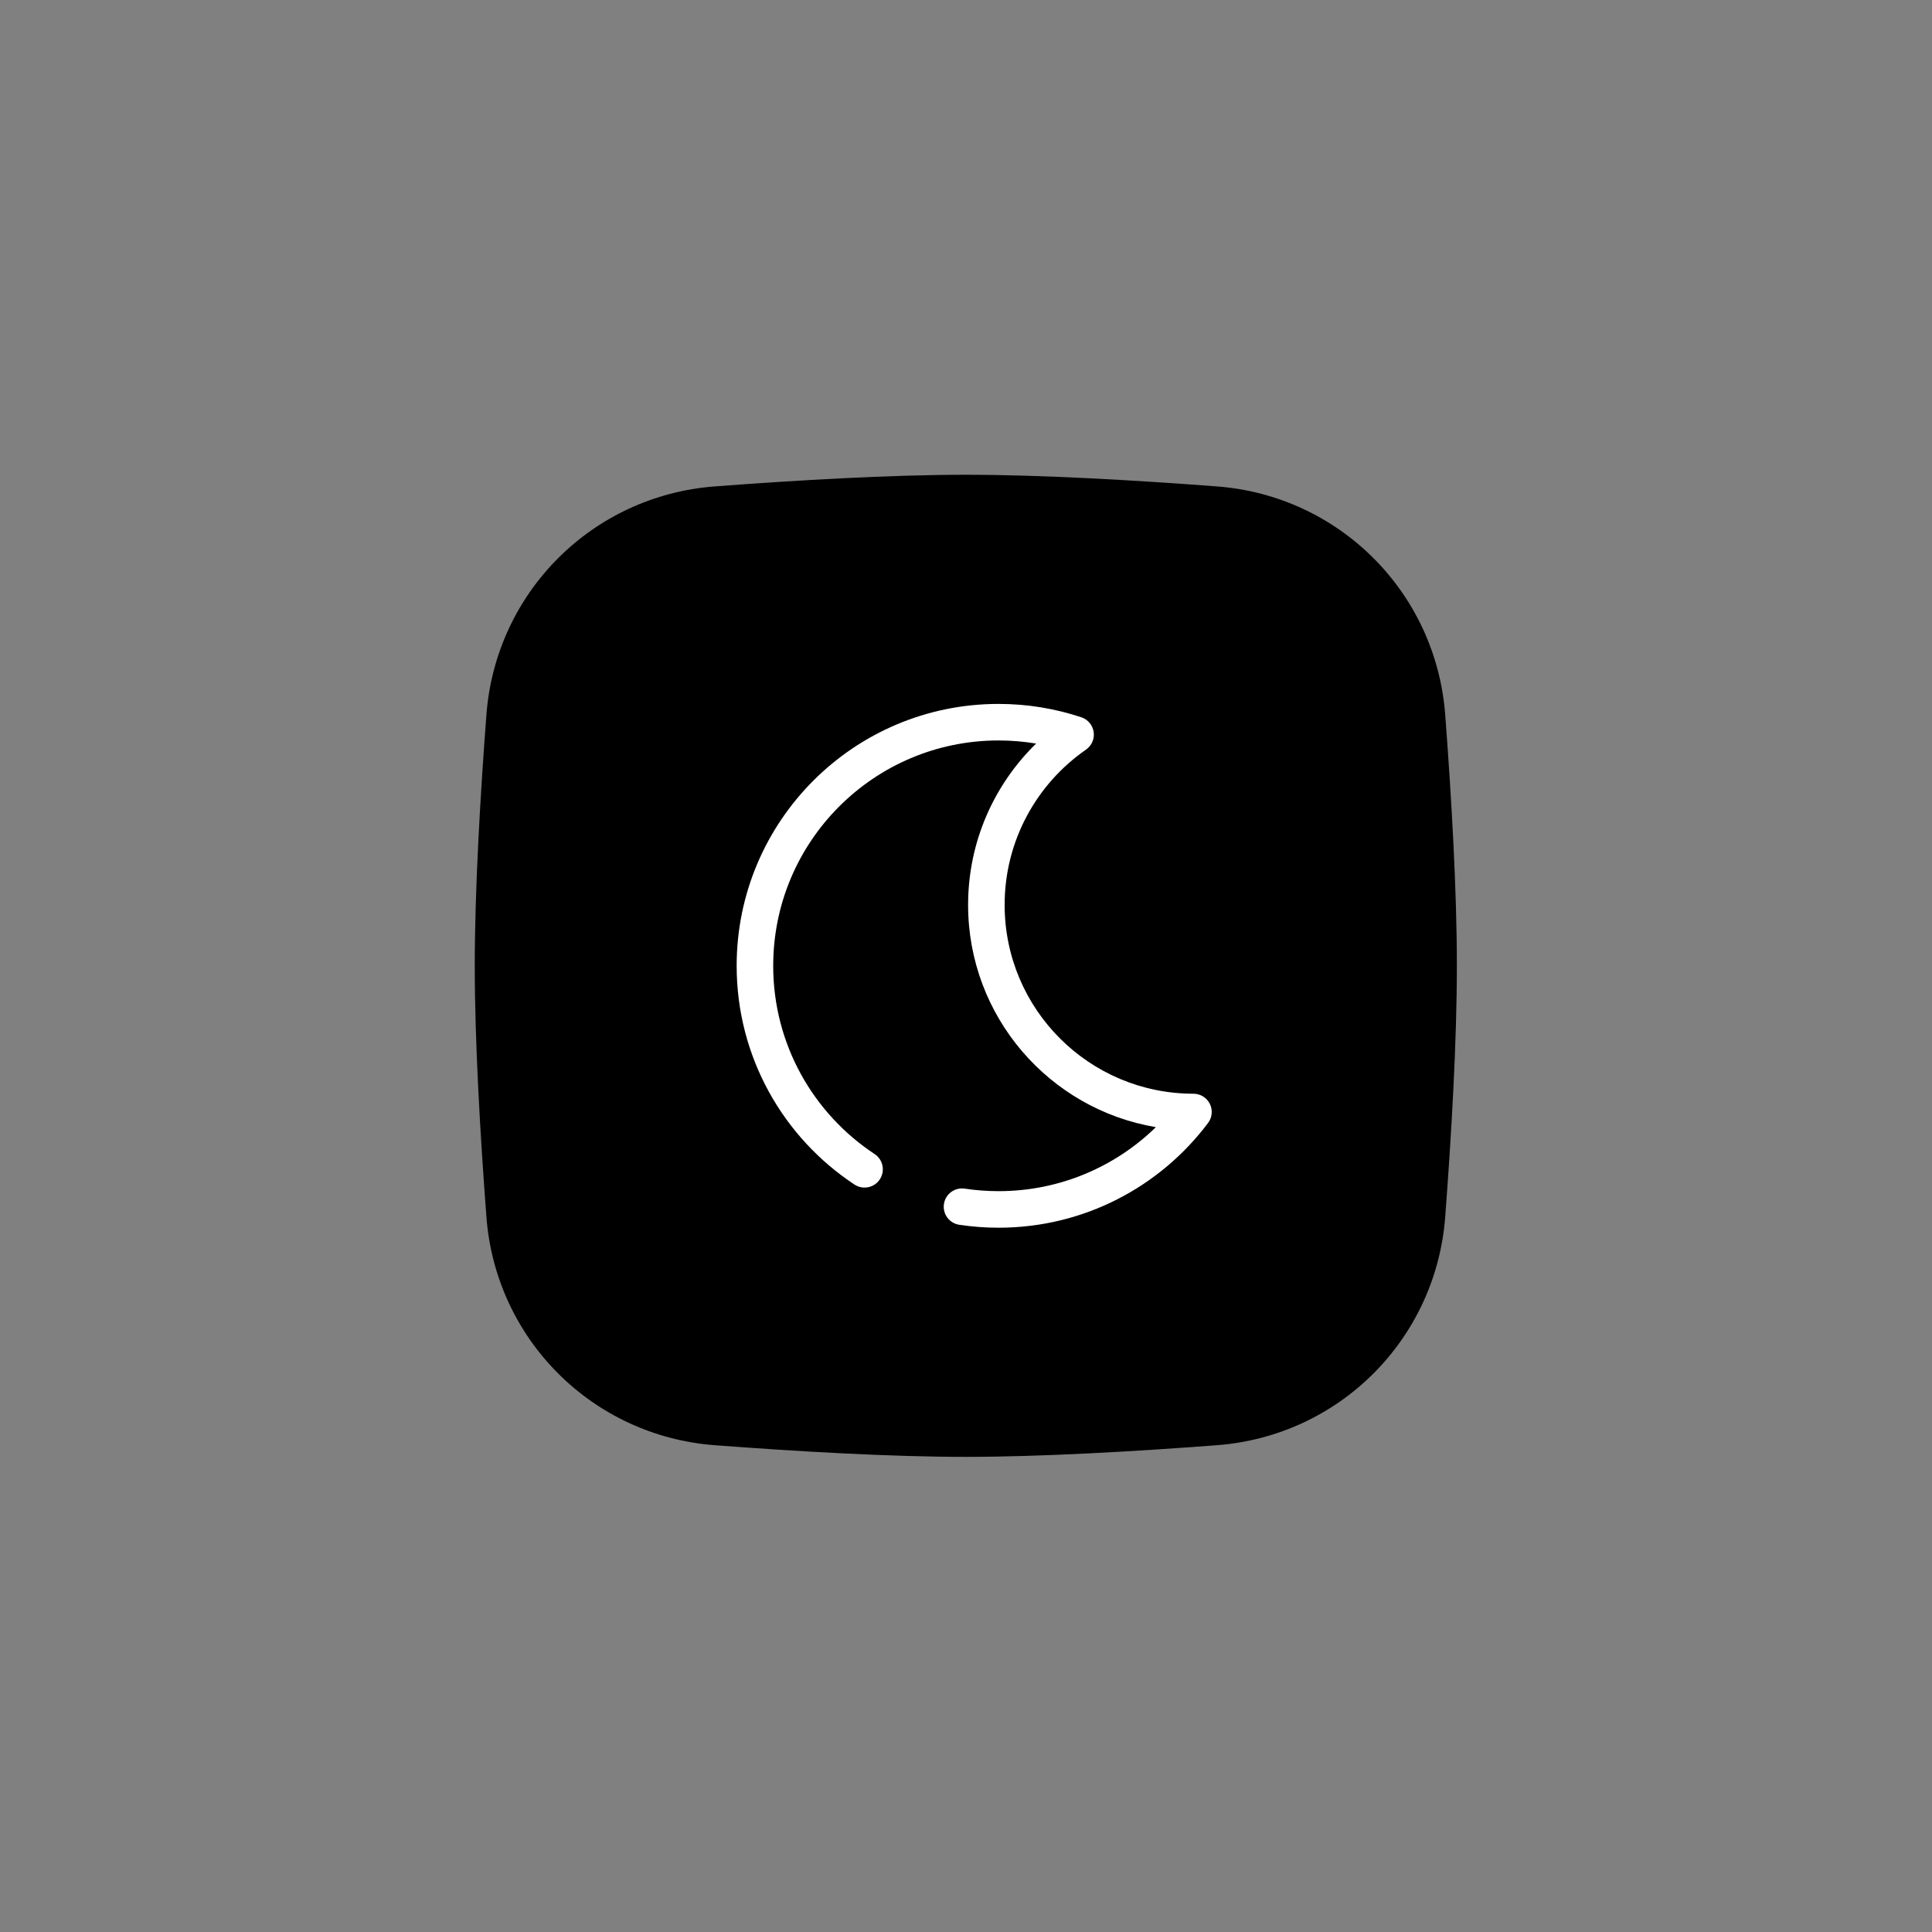 <svg xmlns="http://www.w3.org/2000/svg" xmlns:xlink="http://www.w3.org/1999/xlink" width="1080" zoomAndPan="magnify" viewBox="0 0 810 810" height="1080" preserveAspectRatio="xMidYMid meet" version="1.0"><rect x="0" y="0" width="810" height="810" fill="#808080" stroke="none"/><defs><clipPath id="0cad12f824"><path d="M 199.047 199.047 L 610.797 199.047 L 610.797 610.797 L 199.047 610.797 Z M 199.047 199.047 " clip-rule="nonzero"/></clipPath></defs><g clip-path="url(#0cad12f824)"><path fill="#000000" d="M 203.93 299.672 C 207.82 248.328 248.328 207.82 299.672 203.93 C 334.324 201.305 373.324 199.047 404.922 199.047 C 436.52 199.047 475.52 201.305 510.172 203.93 C 561.516 207.82 602.023 248.328 605.914 299.672 C 608.539 334.324 610.797 373.324 610.797 404.922 C 610.797 436.52 608.539 475.52 605.914 510.172 C 602.023 561.516 561.516 602.023 510.172 605.914 C 475.52 608.539 436.52 610.797 404.922 610.797 C 373.324 610.797 334.324 608.539 299.672 605.914 C 248.328 602.023 207.82 561.516 203.93 510.172 C 201.305 475.52 199.047 436.52 199.047 404.922 C 199.047 373.324 201.305 334.324 203.93 299.672 Z M 203.93 299.672 " fill-opacity="1" fill-rule="nonzero"/></g><path fill="#ffffff" d="M 418.645 310.441 C 366.465 310.441 324.168 352.742 324.168 404.922 C 324.168 437.898 341.055 466.93 366.688 483.844 C 370.219 486.176 371.195 490.926 368.863 494.457 C 366.535 497.988 361.781 498.961 358.25 496.633 C 328.504 477.004 308.848 443.262 308.848 404.922 C 308.848 344.281 358.004 295.121 418.645 295.121 C 430.766 295.121 442.441 297.09 453.363 300.727 C 456.117 301.641 458.113 304.035 458.527 306.906 C 458.938 309.777 457.691 312.637 455.309 314.289 C 434.68 328.594 421.199 352.414 421.199 379.387 C 421.199 423.102 456.648 458.547 500.363 458.547 C 503.27 458.547 505.922 460.184 507.219 462.781 C 508.516 465.379 508.234 468.484 506.492 470.805 C 486.473 497.457 454.574 514.723 418.645 514.723 C 413.055 514.723 407.559 514.305 402.188 513.496 C 398.004 512.867 395.121 508.965 395.75 504.781 C 396.379 500.598 400.281 497.715 404.465 498.344 C 409.086 499.039 413.82 499.398 418.645 499.398 C 444.309 499.398 467.582 489.176 484.613 472.559 C 439.93 465.059 405.879 426.199 405.879 379.387 C 405.879 352.867 416.812 328.898 434.395 311.746 C 429.277 310.891 424.016 310.441 418.645 310.441 Z M 418.645 310.441 " fill-opacity="1" fill-rule="evenodd"/></svg>
